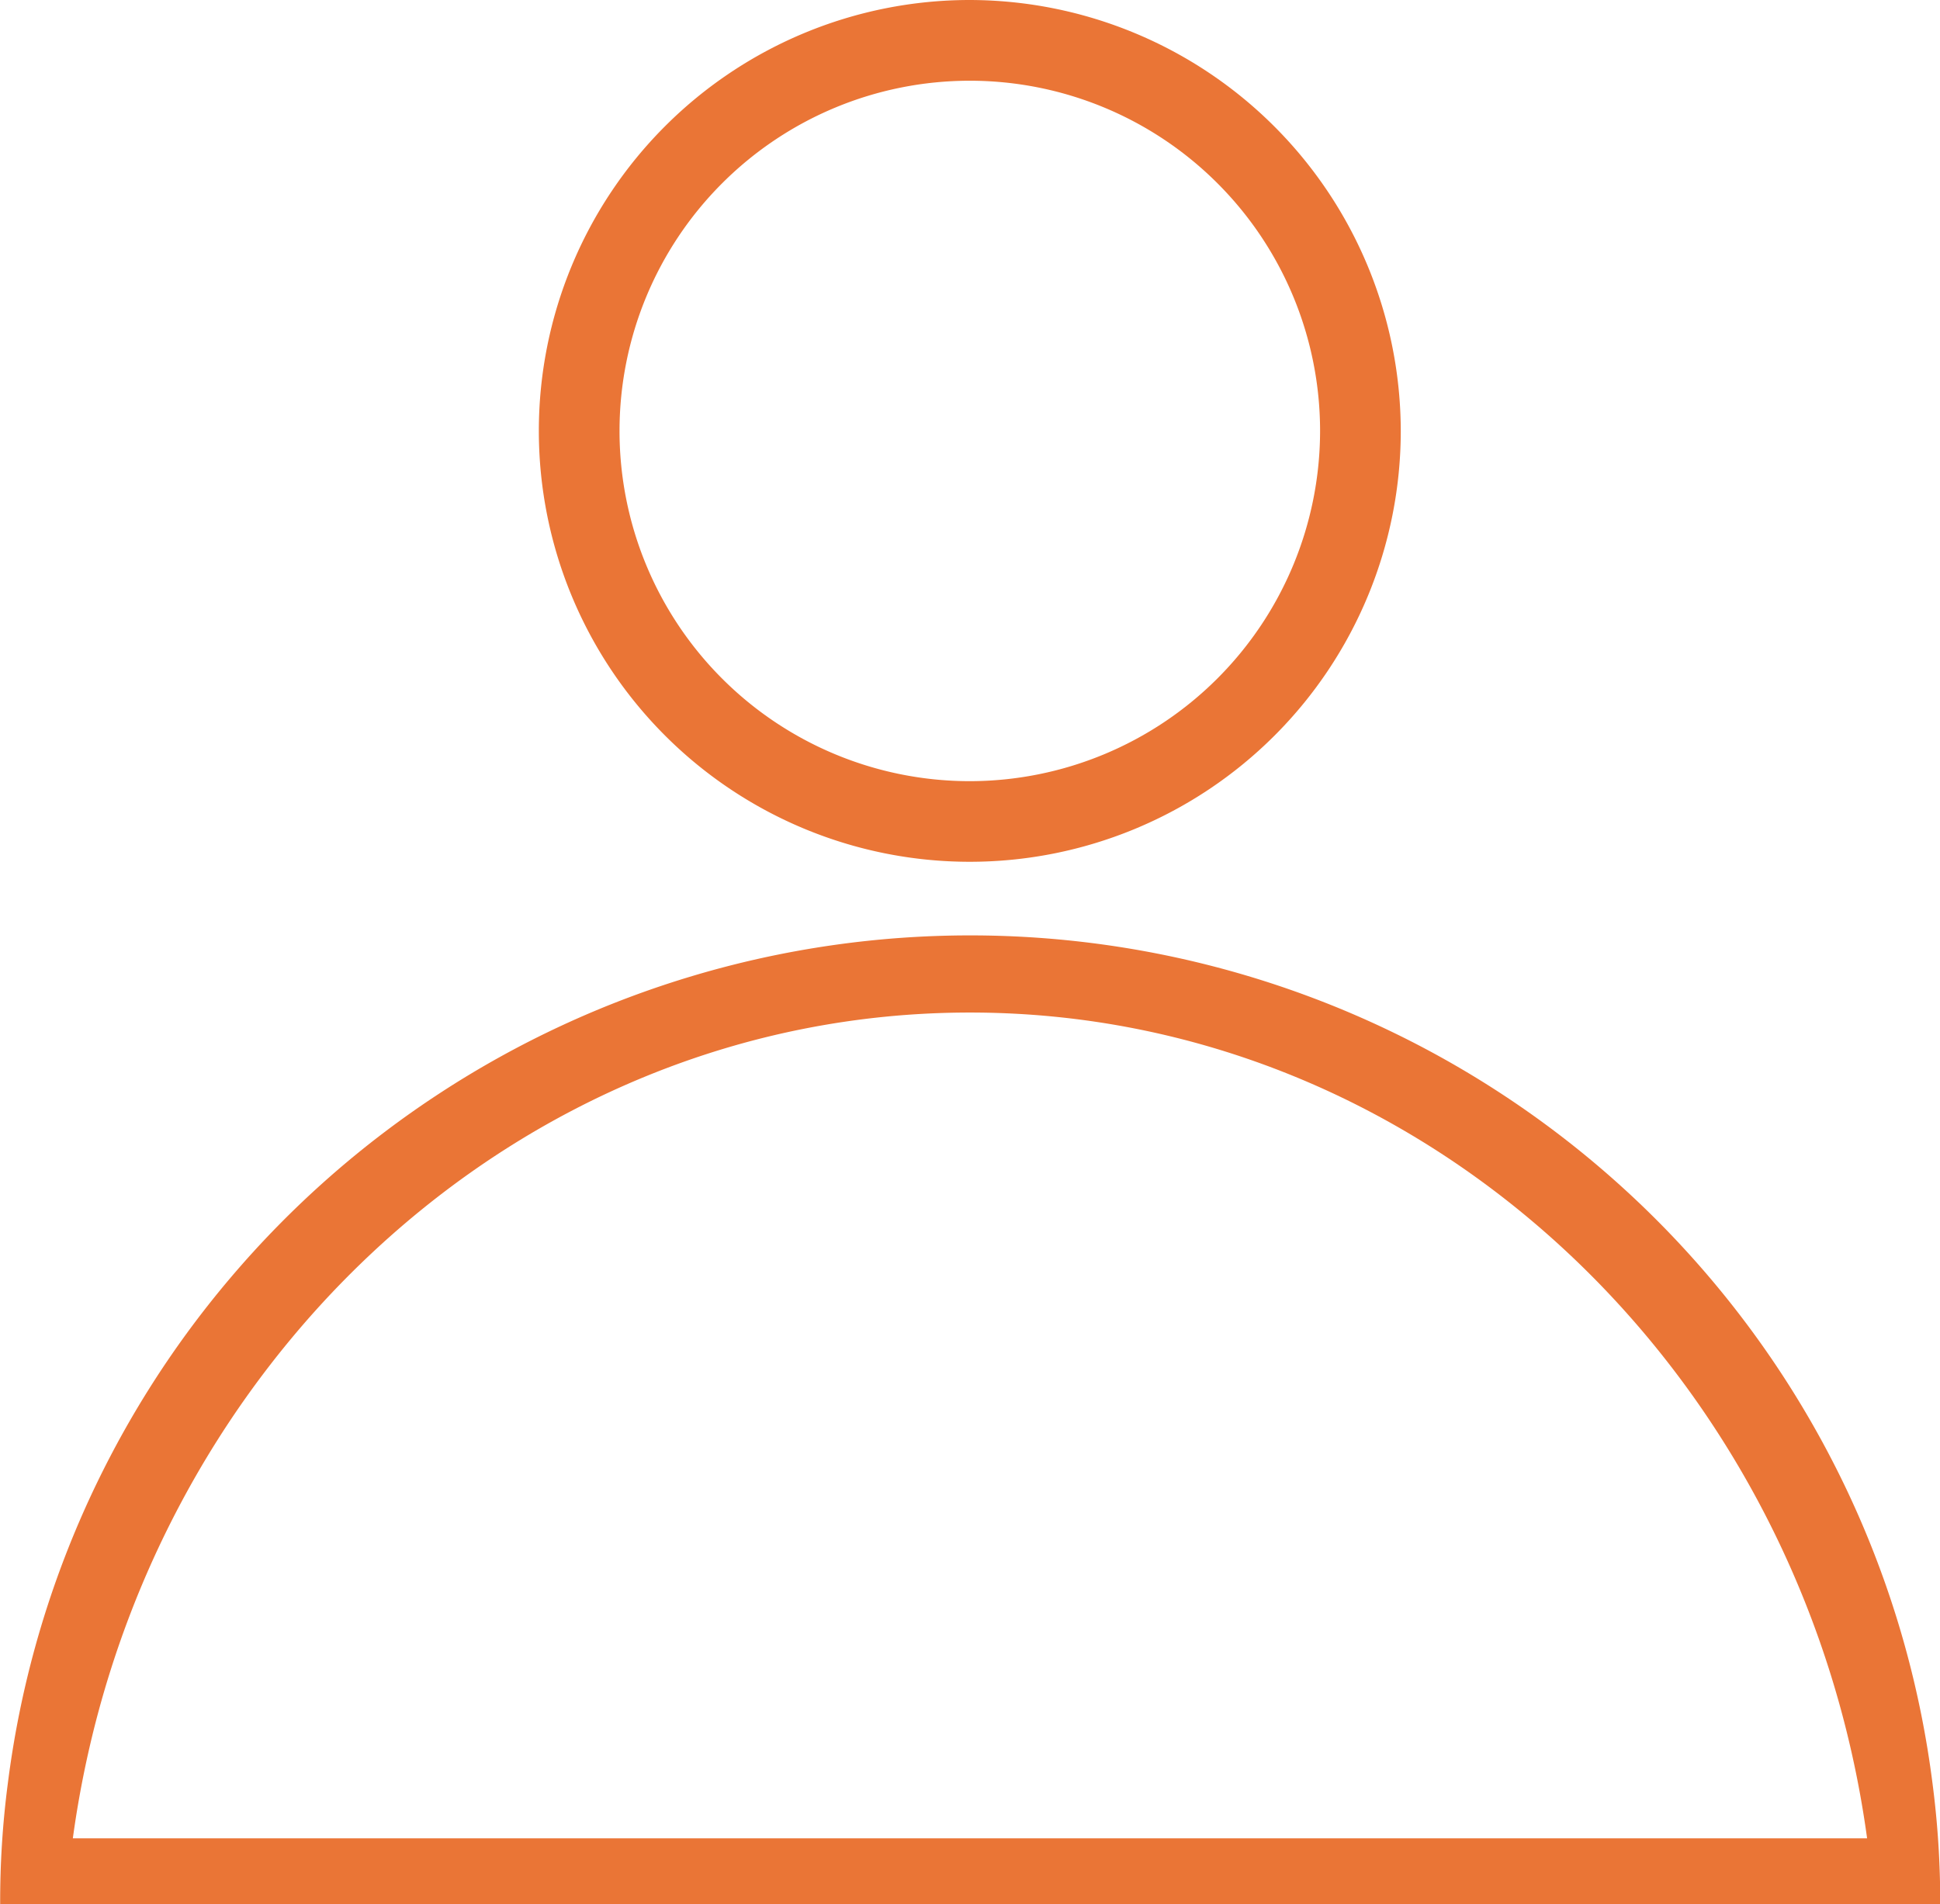 <svg xmlns="http://www.w3.org/2000/svg" width="34.599" height="33.964" viewBox="0 0 34.599 33.964">
  <g id="Group_445" data-name="Group 445" transform="translate(-2366.434 -1255.22)">
    <g id="Group_443" data-name="Group 443">
      <path id="Path_451" data-name="Path 451" d="M2400.9,1287.036a17.3,17.3,0,0,0-34.327,0,16.194,16.194,0,0,0-.136,2.148h34.6A16.361,16.361,0,0,0,2400.9,1287.036Zm-33.167.975c1.136-8.319,7.879-14.73,16-14.73s14.863,6.411,16,14.73Z" fill="#ea7536"/>
    </g>
    <g id="Group_444" data-name="Group 444">
      <path id="Path_452" data-name="Path 452" d="M2383.729,1255.22a7.686,7.686,0,1,0,7.687,7.686A7.7,7.7,0,0,0,2383.729,1255.22Zm0,13.934a6.247,6.247,0,1,1,6.248-6.248A6.253,6.253,0,0,1,2383.729,1269.154Z" fill="#ea7536"/>
    </g>
  </g>
</svg>
